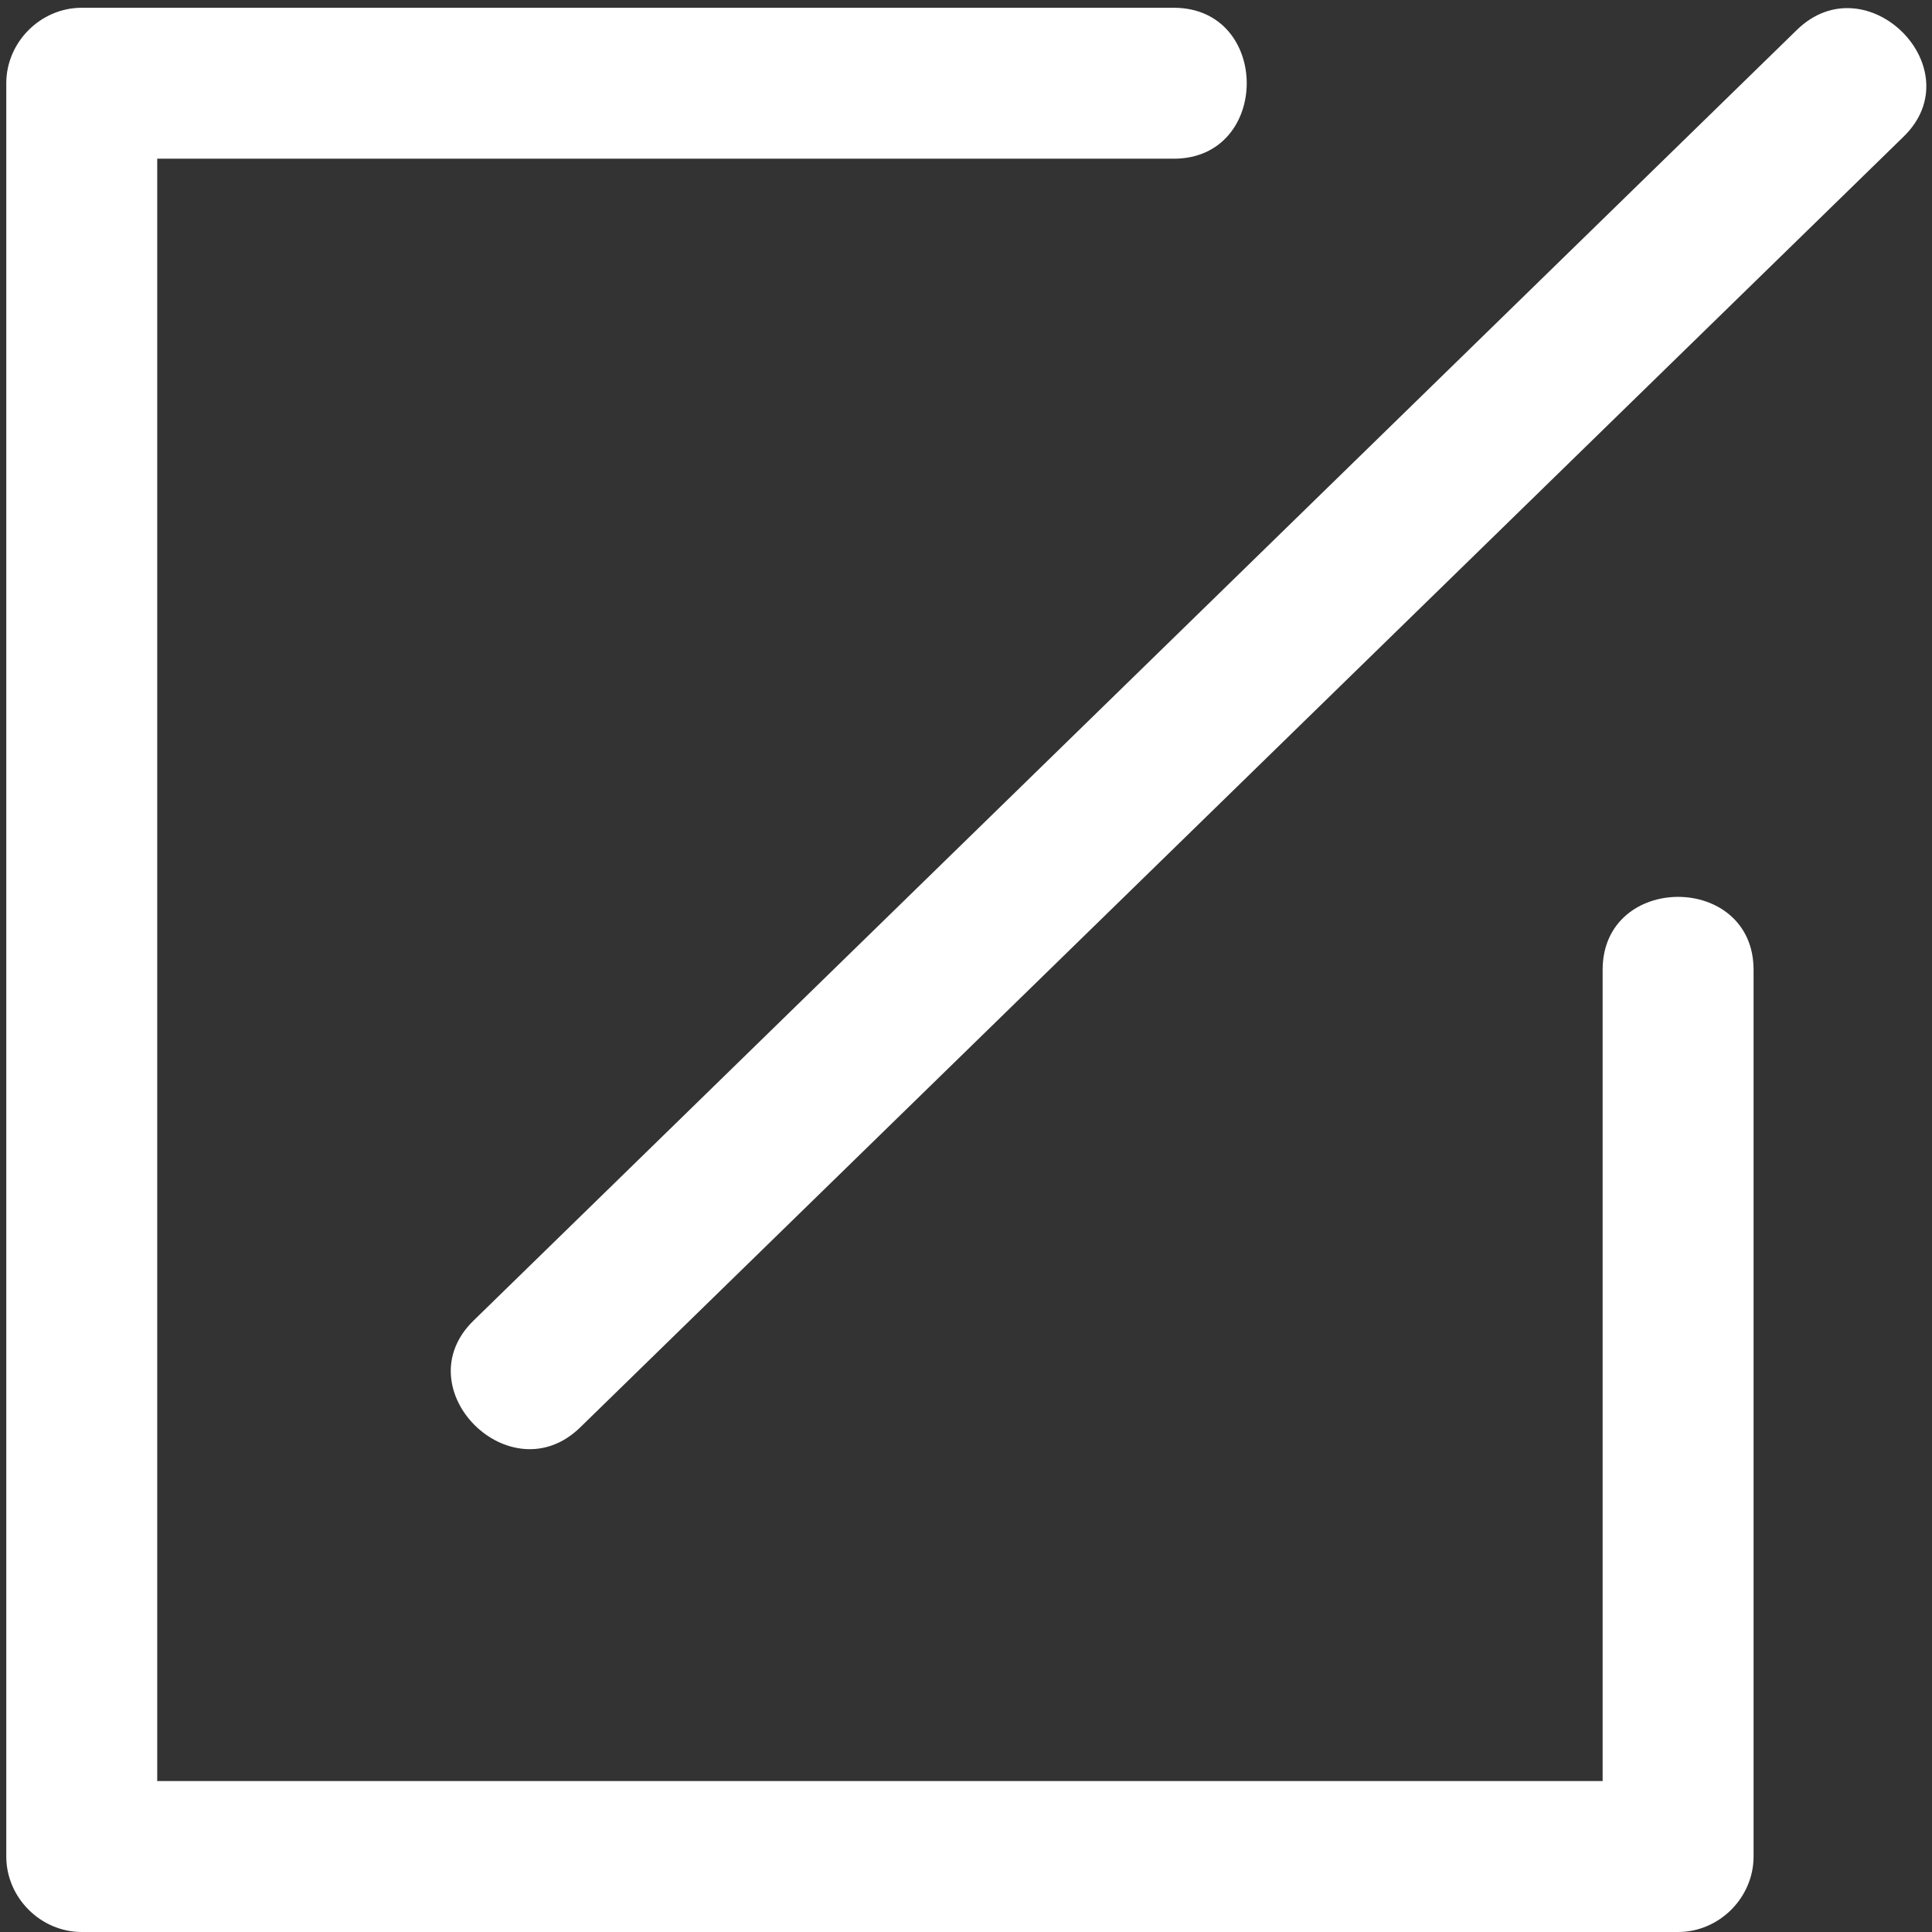 <?xml version="1.0" encoding="utf-8"?>
<!-- Generator: Adobe Illustrator 16.0.0, SVG Export Plug-In . SVG Version: 6.00 Build 0)  -->
<!DOCTYPE svg PUBLIC "-//W3C//DTD SVG 1.1//EN" "http://www.w3.org/Graphics/SVG/1.1/DTD/svg11.dtd">
<svg version="1.1" id="图层_1" xmlns="http://www.w3.org/2000/svg" xmlns:xlink="http://www.w3.org/1999/xlink" x="0px" y="0px"
	 width="48px" height="48px" viewBox="0 0 48 48" enable-background="new 0 0 48 48" xml:space="preserve">
<rect x="0" y="0" width="48" height="48" fill="#333333" stroke="none"/>
<rect x="59.5" fill="#5C5D5D" width="48" height="48"/>
<g>
	<g>
		<g>
			<path fill="#FFFFFF" d="M29.161,0.193c-9.043,0-18.086,0-27.13,0c-1.022,0-1.875,0.853-1.875,1.875c0,14.686,0,29.371,0,44.057
				C0.156,47.147,1.009,48,2.031,48c13.22,0,26.44,0,39.661,0c1.022,0,1.875-0.853,1.875-1.875c0-7.343,0-14.686,0-22.029
				c0-2.418-3.75-2.418-3.75,0c0,7.343,0,14.686,0,22.029c0.625-0.625,1.25-1.25,1.875-1.875c-13.221,0-26.441,0-39.661,0
				c0.625,0.625,1.25,1.25,1.875,1.875c0-14.686,0-29.371,0-44.057c-0.625,0.625-1.25,1.25-1.875,1.875c9.043,0,18.086,0,27.13,0
				C31.579,3.943,31.579,0.193,29.161,0.193L29.161,0.193z"/>
		</g>
	</g>
	<g>
		<g>
			<path fill="#FFFFFF" d="M44.643,0.743c-10.96,10.689-21.919,21.379-32.879,32.068c-1.734,1.691,0.92,4.341,2.651,2.652
				c10.96-10.69,21.92-21.379,32.88-32.069C49.028,1.704,46.374-0.946,44.643,0.743L44.643,0.743z"/>
		</g>
	</g>
</g>
</svg>
